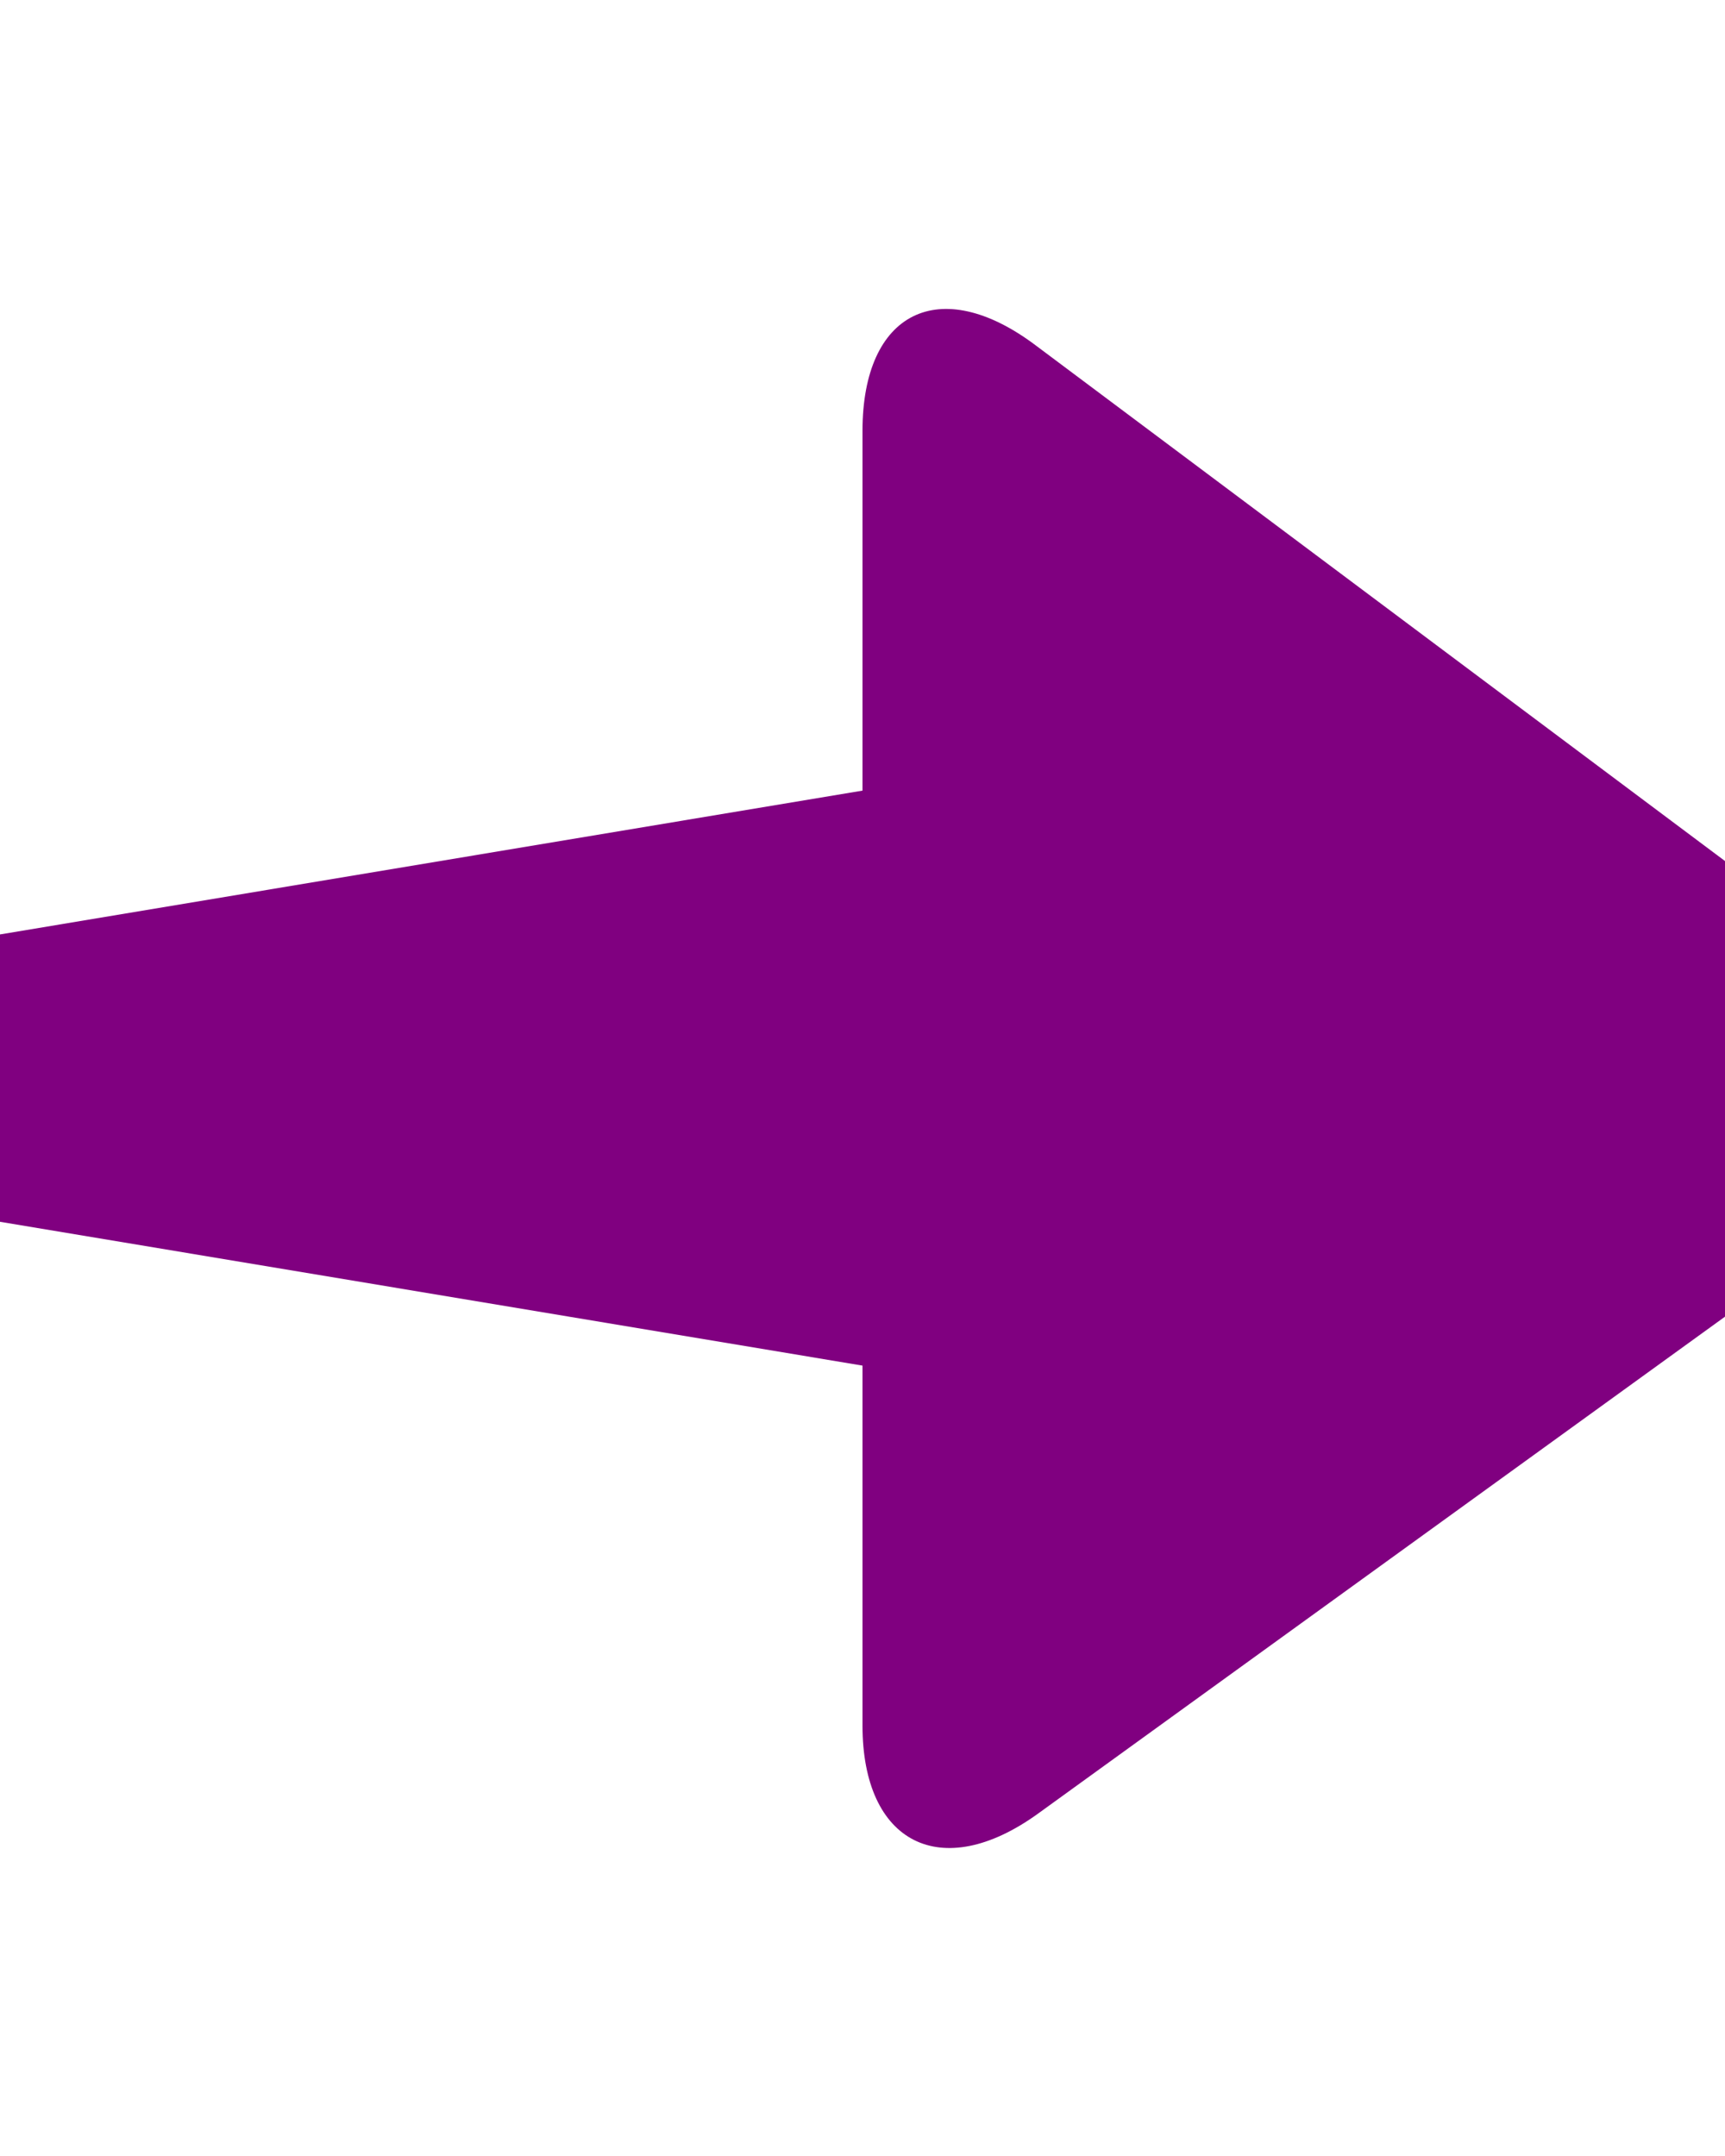 <?xml version="1.0" encoding="UTF-8" standalone="no"?>
<svg width="8px" height="10px" viewBox="0 0 8 10" version="1.1" xmlns="http://www.w3.org/2000/svg" xmlns:xlink="http://www.w3.org/1999/xlink">
    <!-- Generator: Sketch 43.2 (39069) - http://www.bohemiancoding.com/sketch -->
    <title>arrow</title>
    <desc>Created with Sketch.</desc>
    <defs></defs>
    <g id="Page-1" stroke="none" stroke-width="1" fill="none" fill-rule="evenodd" transform="rotate(90, 4, 5)">
        <g id="arrow" transform="translate(-4, -3)" fill="#800080">
            <path d="M8.019,6.682 L3.51,7.434 C3.247,7.478 3.019,7.739 3.019,8.016 C3.019,8.284 3.239,8.552 3.51,8.597 L8.019,9.349 L8.019,11.019 C8.019,11.563 8.383,11.752 8.833,11.427 L12.641,8.672 C13.098,8.341 13.096,7.815 12.653,7.483 L8.821,4.616 C8.376,4.282 8.019,4.462 8.019,5.013 L8.019,6.682 Z" transform="translate(8.002, 8.017) rotate(-90) translate(-8.002, -8.017) "></path>
        </g>
    </g>
</svg>
